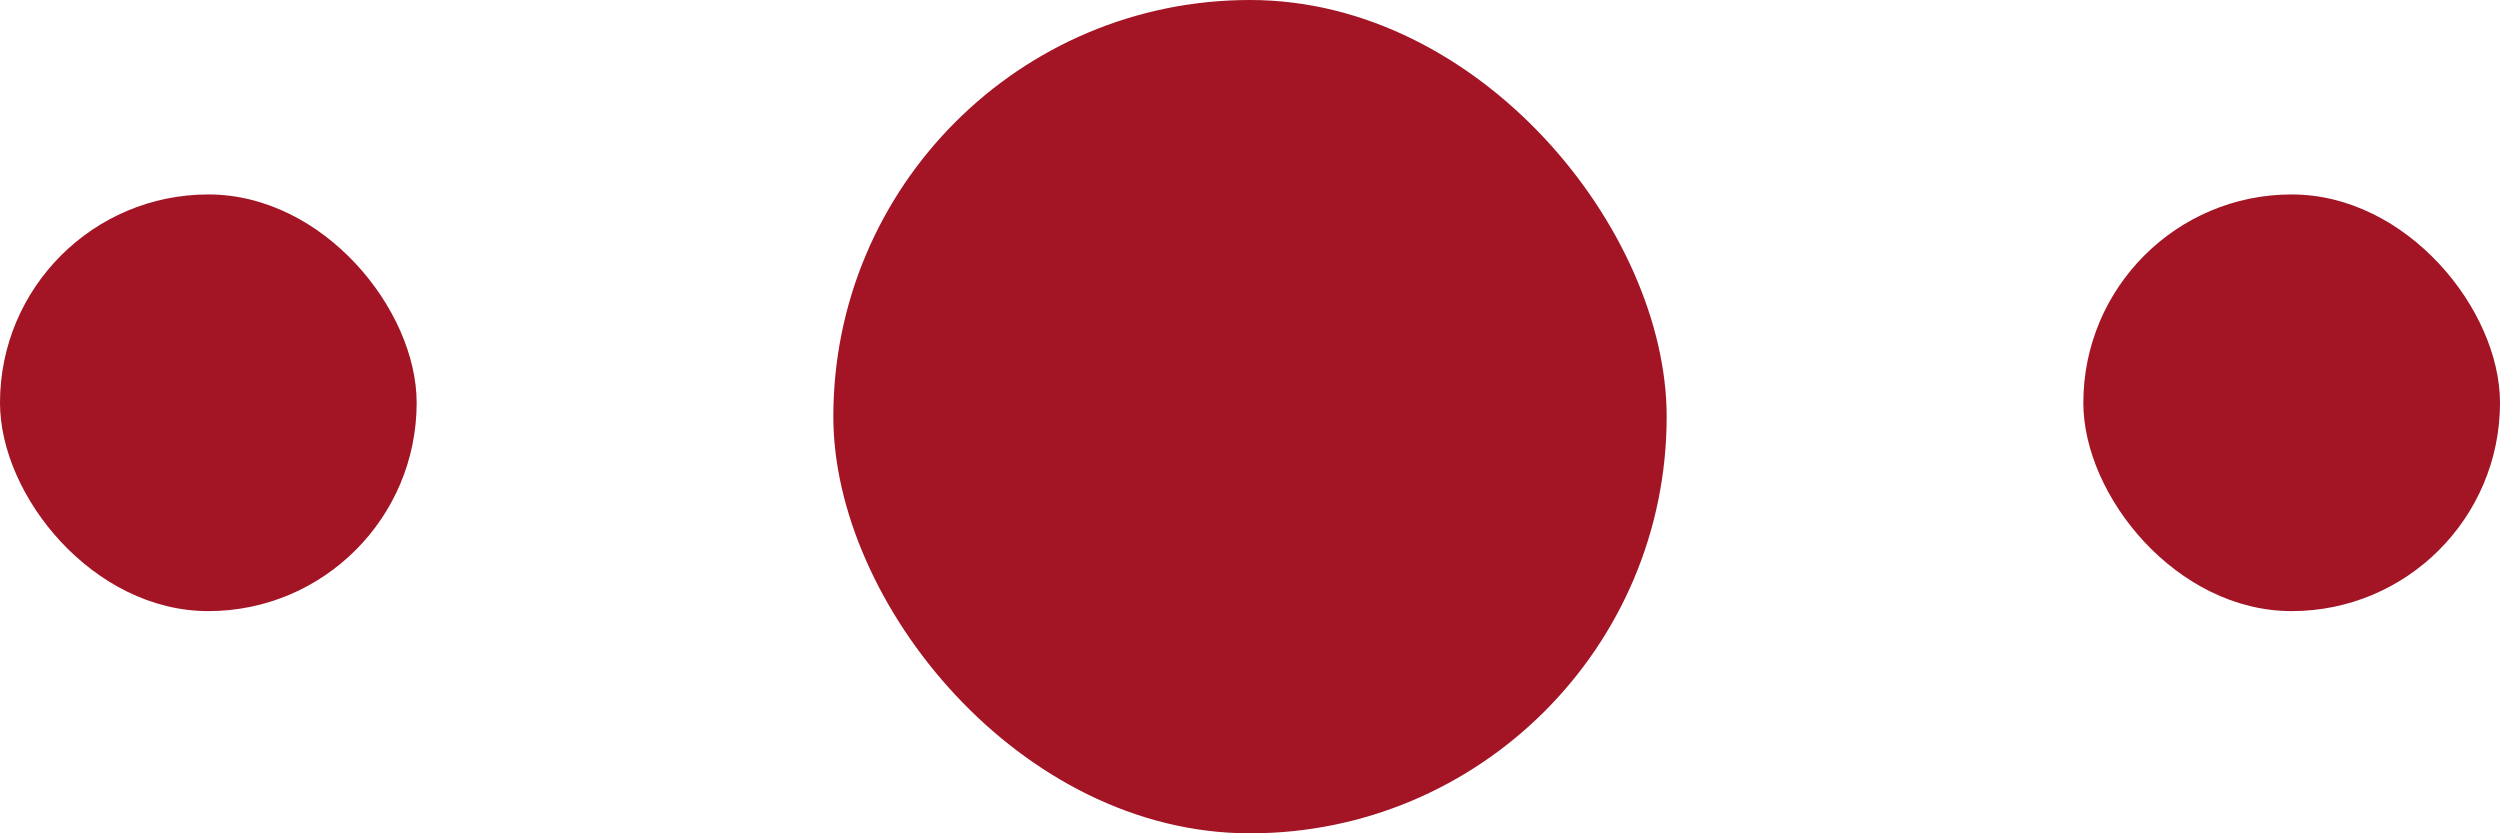 <svg width="90" height="30" viewBox="0 0 90 30" fill="none" xmlns="http://www.w3.org/2000/svg">
<rect y="7" width="15" height="15" rx="7.5" fill="#A31425"/>
<rect x="75" y="7" width="15" height="15" rx="7.5" fill="#A31425"/>
<rect x="30" width="30" height="30" rx="15" fill="#A31425"/>
</svg>
